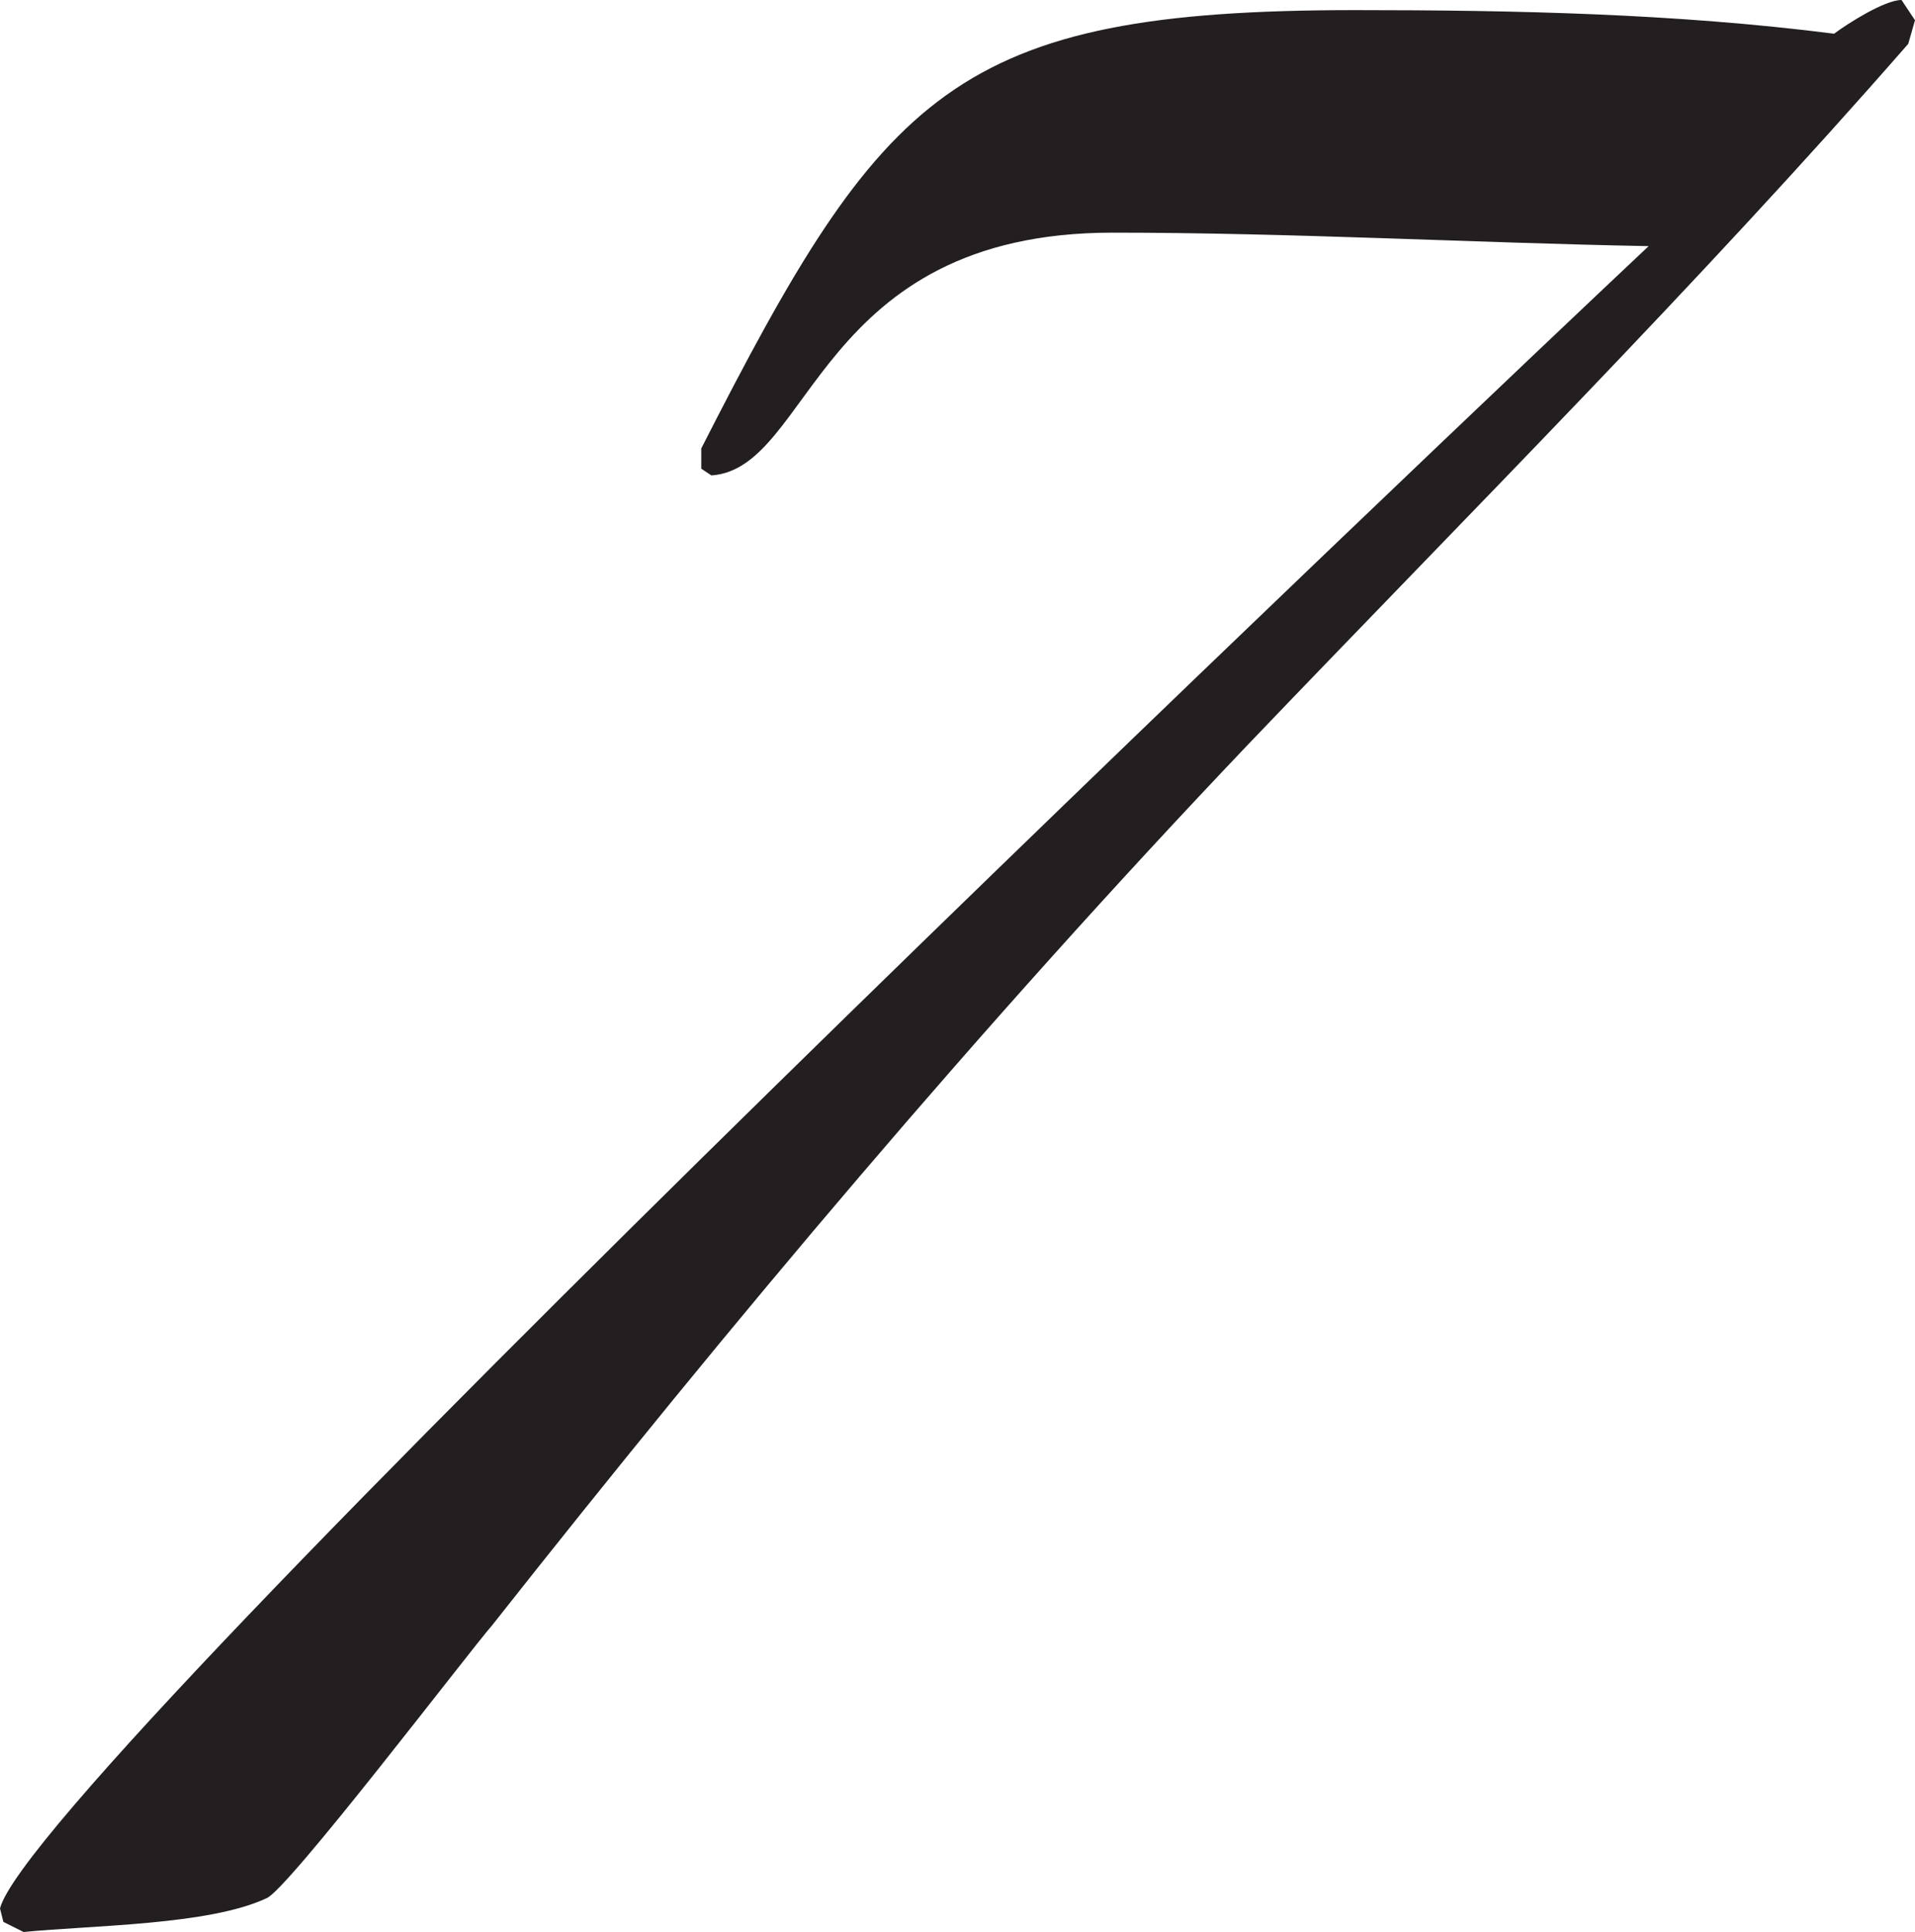 <?xml version="1.0" encoding="UTF-8"?>
<svg id="Layer_2" data-name="Layer 2" xmlns="http://www.w3.org/2000/svg" viewBox="0 0 170.4 171.9">
  <defs>
    <style>
      .cls-1 {
        fill: #231f20;
      }
    </style>
  </defs>
  <g id="Layer_1-2" data-name="Layer 1">
    <path class="cls-1" d="M169.8,3.9c-18.6,21.3-39,41.7-58.8,62.4-23.7,24.9-45.9,51.3-67.2,78.3-2.1,2.4-18.3,23.7-20.1,24.3-5.1,2.4-15.6,2.4-21.6,3l-1.8-.9-.3-1.2C3,158.1,132,35.7,146.7,21.9c-15.9-.3-31.8-1.2-47.7-1.2-26.4,0-26.7,21-35.7,21.6l-.9-.6v-1.8C78.6,8.1,84.9.9,120.6.9c14.1,0,28.5.3,42.6,2.1,1.2-.9,4.5-3,6-3l1.2,1.8-.6,2.1Z"/>
  </g>
</svg>